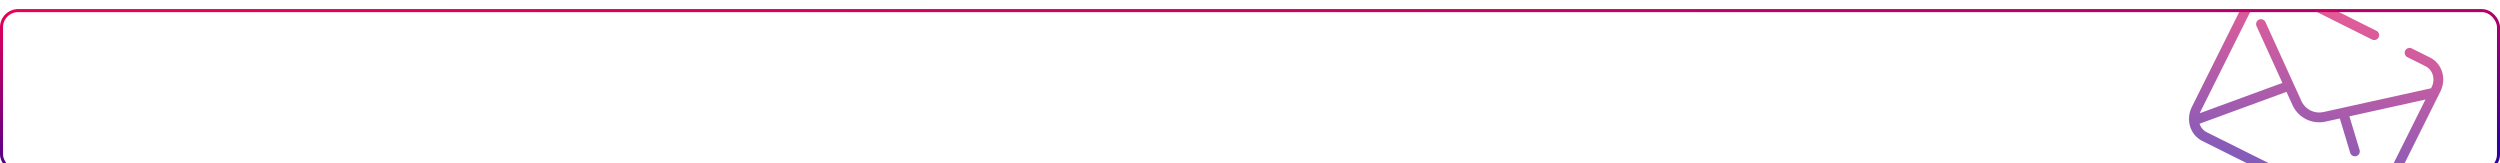 <svg width="826" height="54" viewBox="0 0 826 54" fill="none" xmlns="http://www.w3.org/2000/svg">
<g clip-path="url(#clip0_3940_7829)" filter="url(#filter0_d_3940_7829)">
<rect x="0.5" y="0.5" width="825" height="53" rx="5.5" fill="white" stroke="url(#paint0_linear_3940_7829)"/>
<g opacity="0.64" clip-path="url(#clip1_3940_7829)">
<path fill-rule="evenodd" clip-rule="evenodd" d="M752.191 -5.67C749.872 -6.827 746.839 -5.818 745.499 -3.131L727.075 33.794C726.975 33.995 726.888 34.199 726.813 34.403L754.107 24.396L745.56 5.63C745.19 4.816 745.549 3.857 746.362 3.486C747.176 3.116 748.135 3.475 748.506 4.288L760.391 30.387C761.648 33.167 764.693 34.686 767.671 34.019L767.676 34.018L803.223 26.164L803.42 25.769C804.761 23.082 803.744 20.052 801.424 18.895L795.401 15.89C794.601 15.491 794.276 14.519 794.675 13.719C795.074 12.919 796.046 12.595 796.846 12.993L802.869 15.999C806.95 18.035 808.372 23.095 806.317 27.214L805.787 28.274L805.779 28.291L805.77 28.31L805.763 28.324L787.893 64.139C785.838 68.258 780.941 70.165 776.86 68.129L727.626 43.564C723.545 41.528 722.124 36.468 724.179 32.349L742.603 -4.576C744.658 -8.695 749.555 -10.602 753.636 -8.566L785.174 7.17C785.974 7.569 786.299 8.541 785.9 9.341C785.501 10.14 784.529 10.465 783.729 10.066L752.191 -5.67ZM755.452 27.351L726.725 37.882C727.113 39.086 727.936 40.101 729.071 40.668L778.305 65.232C779.44 65.799 780.746 65.846 781.941 65.432L778.316 53.44C778.057 52.584 778.541 51.681 779.396 51.422C780.252 51.164 781.155 51.648 781.414 52.503L784.668 63.269C784.787 63.087 784.897 62.895 784.997 62.694L801.365 29.889L776.247 35.438L779.607 46.556C779.865 47.411 779.381 48.315 778.526 48.573C777.67 48.831 776.767 48.347 776.509 47.492L773.078 36.139L768.379 37.177L768.377 37.177C763.903 38.179 759.333 35.899 757.443 31.722L757.442 31.72L755.452 27.351Z" fill="url(#paint2_linear_3940_7829)"/>
</g>
</g>
<defs>
<filter id="filter0_d_3940_7829" x="-4" y="-1" width="834" height="62" filterUnits="userSpaceOnUse" color-interpolation-filters="sRGB">
<feFlood flood-opacity="0" result="BackgroundImageFix"/>
<feColorMatrix in="SourceAlpha" type="matrix" values="0 0 0 0 0 0 0 0 0 0 0 0 0 0 0 0 0 0 127 0" result="hardAlpha"/>
<feOffset dy="3"/>
<feGaussianBlur stdDeviation="2"/>
<feColorMatrix type="matrix" values="0 0 0 0 0.405 0 0 0 0 0.409 0 0 0 0 0.421 0 0 0 0.1 0"/>
<feBlend mode="normal" in2="BackgroundImageFix" result="effect1_dropShadow_3940_7829"/>
<feBlend mode="normal" in="SourceGraphic" in2="effect1_dropShadow_3940_7829" result="shape"/>
</filter>
<linearGradient id="paint0_linear_3940_7829" x1="0" y1="0" x2="1.494" y2="63.598" gradientUnits="userSpaceOnUse">
<stop stop-color="#EB0055"/>
<stop offset="1" stop-color="#320096"/>
</linearGradient>
<linearGradient id="paint1_linear_3940_7829" x1="0" y1="0" x2="22.421" y2="9.242" gradientUnits="userSpaceOnUse">
<stop stop-color="#EB0055"/>
<stop offset="1" stop-color="#320096"/>
</linearGradient>
<linearGradient id="paint2_linear_3940_7829" x1="746.396" y1="-12.178" x2="734.811" y2="52.657" gradientUnits="userSpaceOnUse">
<stop stop-color="#EB0055"/>
<stop offset="1" stop-color="#320096"/>
</linearGradient>
<clipPath id="clip0_3940_7829">
<rect width="826" height="54" fill="white"/>
</clipPath>
<clipPath id="clip1_3940_7829">
<rect width="77.677" height="77.677" fill="white" transform="translate(747.68 -22) rotate(26.517)"/>
</clipPath>
</defs>
</svg>
